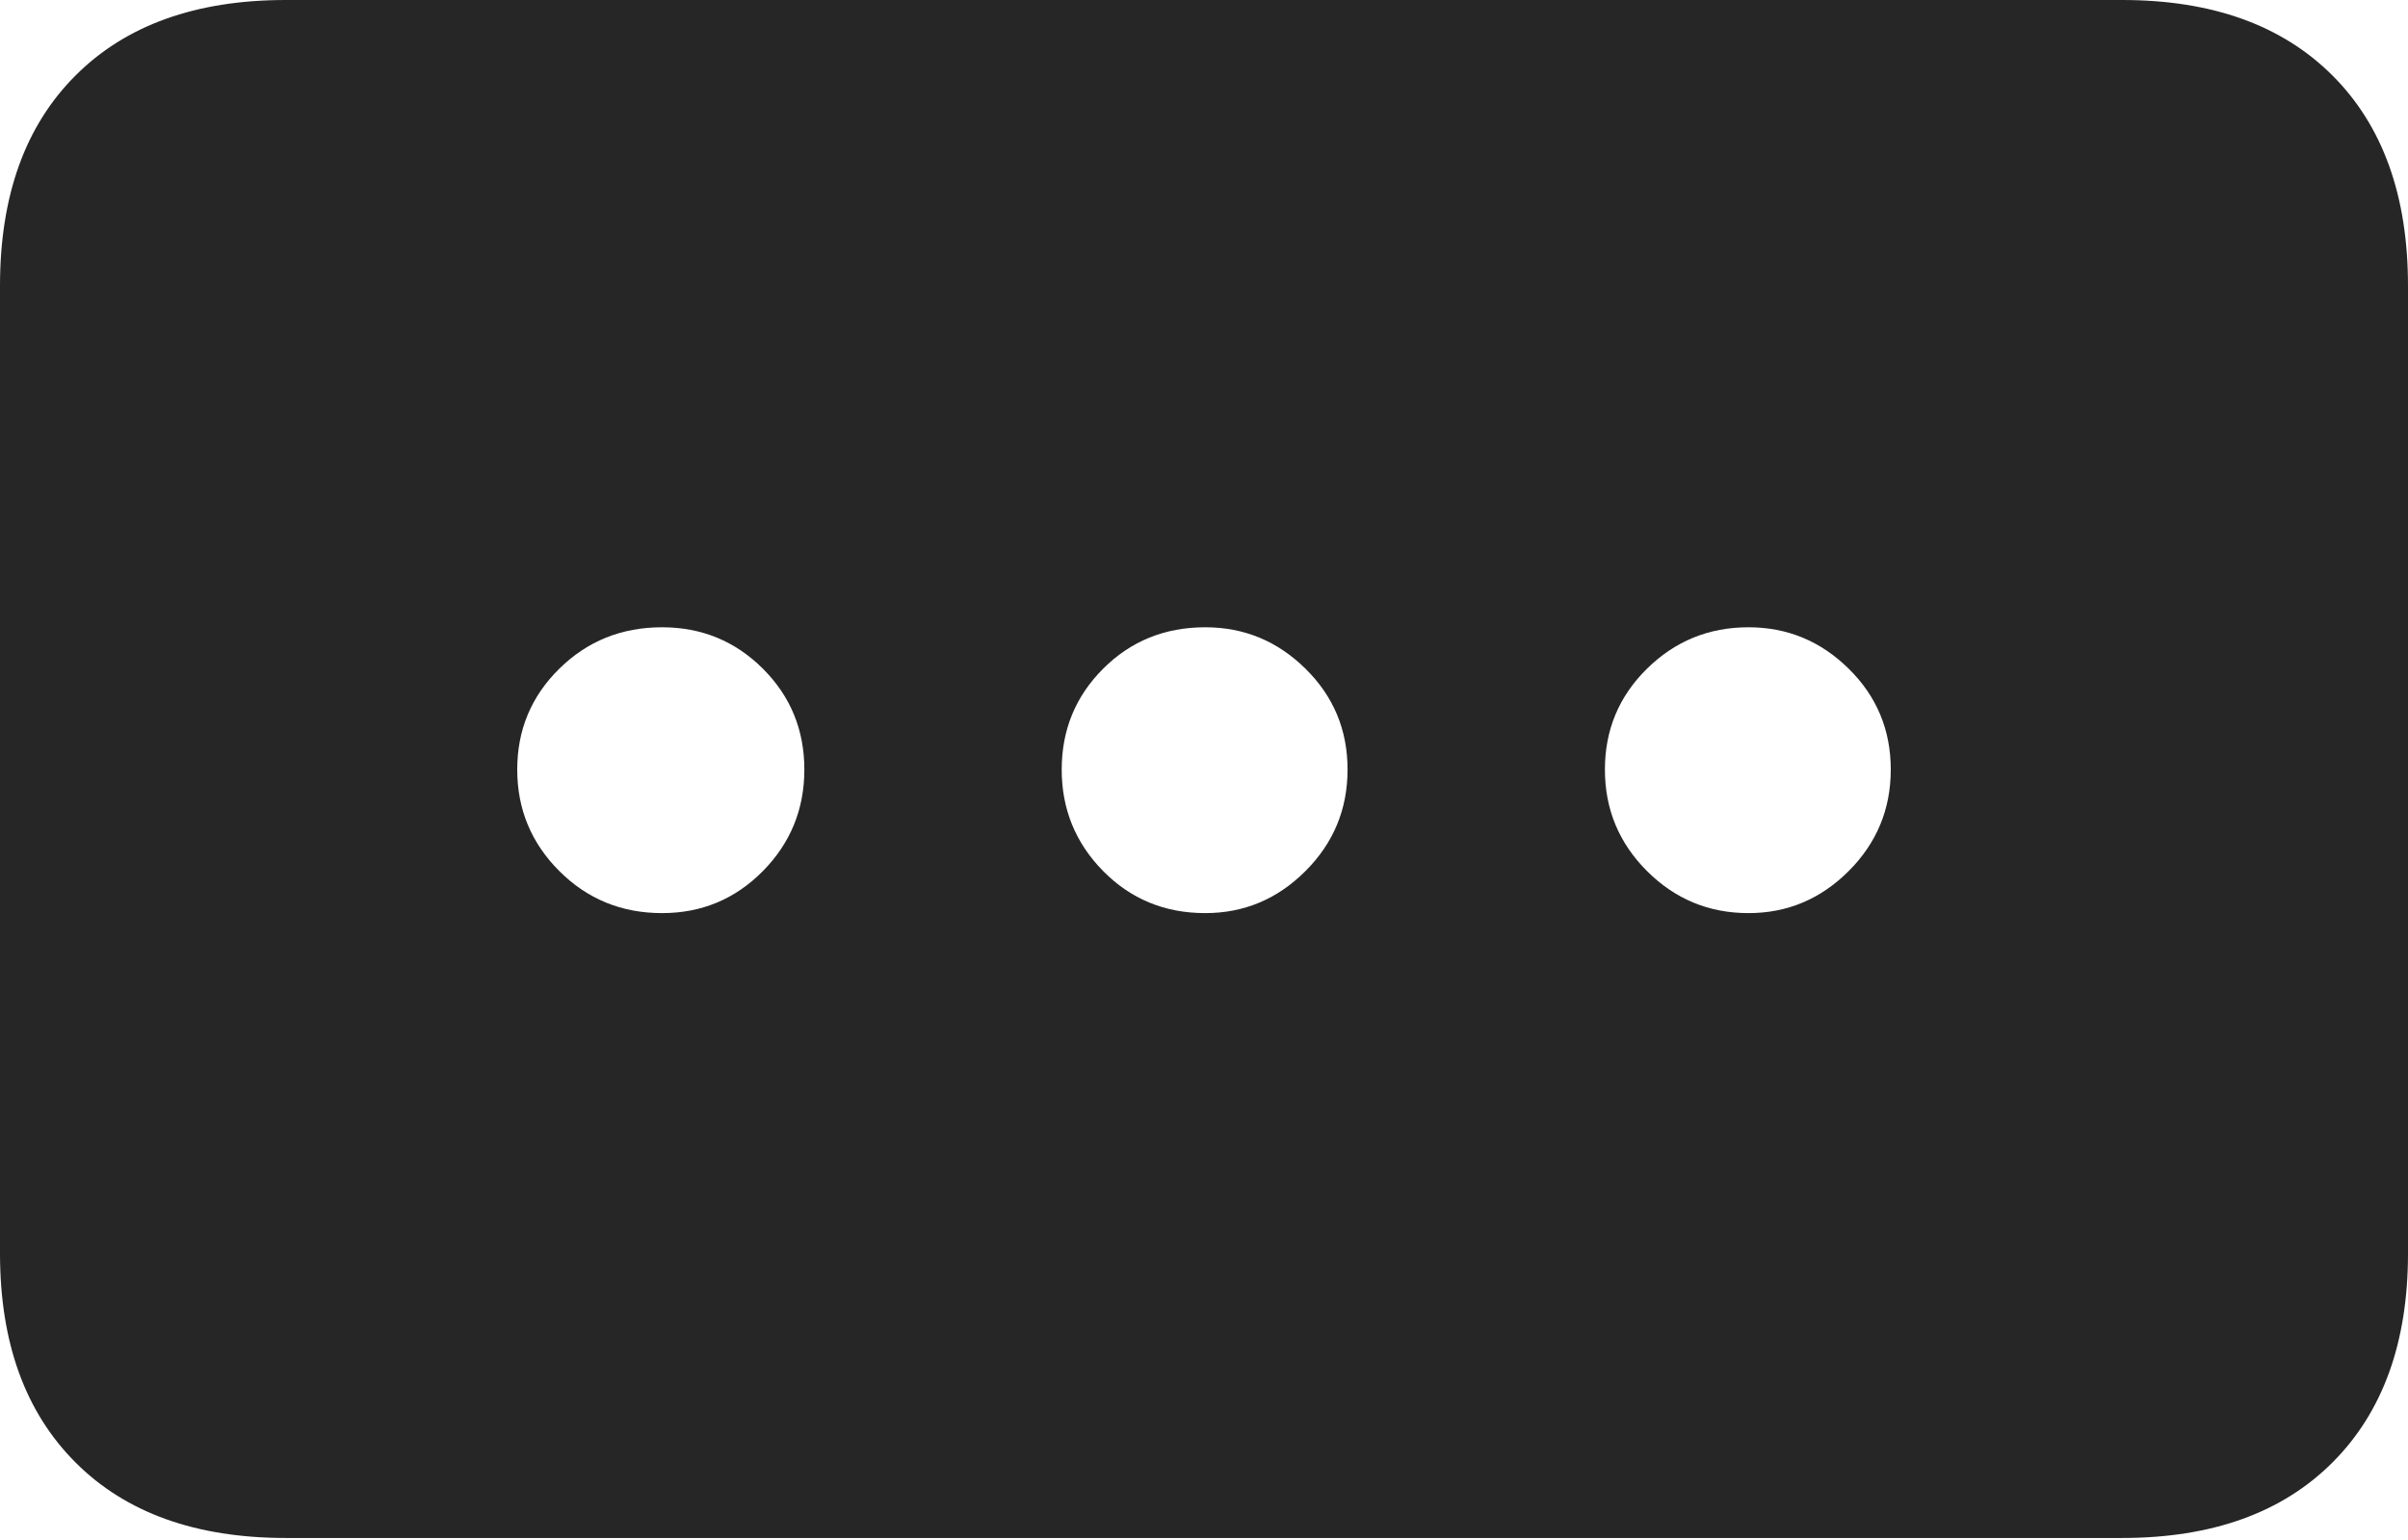 <?xml version="1.0" encoding="UTF-8"?>
<!--Generator: Apple Native CoreSVG 175-->
<!DOCTYPE svg
PUBLIC "-//W3C//DTD SVG 1.1//EN"
       "http://www.w3.org/Graphics/SVG/1.1/DTD/svg11.dtd">
<svg version="1.1" xmlns="http://www.w3.org/2000/svg" xmlns:xlink="http://www.w3.org/1999/xlink" width="19.004" height="12.158">
 <g>
  <rect height="12.158" opacity="0" width="19.004" x="0" y="0"/>
  <path d="M0 9.893Q0 10.947 0.596 11.543Q1.191 12.139 2.256 12.139L16.748 12.139Q17.812 12.139 18.408 11.543Q19.004 10.947 19.004 9.893L19.004 2.256Q19.004 1.191 18.408 0.596Q17.812 0 16.748 0L2.256 0Q1.191 0 0.596 0.596Q0 1.191 0 2.256ZM5.225 7.207Q4.746 7.207 4.414 6.875Q4.082 6.543 4.082 6.074Q4.082 5.605 4.414 5.278Q4.746 4.951 5.225 4.951Q5.693 4.951 6.021 5.278Q6.348 5.605 6.348 6.074Q6.348 6.543 6.021 6.875Q5.693 7.207 5.225 7.207ZM9.512 7.207Q9.033 7.207 8.706 6.875Q8.379 6.543 8.379 6.074Q8.379 5.605 8.706 5.278Q9.033 4.951 9.512 4.951Q9.971 4.951 10.303 5.278Q10.635 5.605 10.635 6.074Q10.635 6.543 10.303 6.875Q9.971 7.207 9.512 7.207ZM13.799 7.207Q13.33 7.207 12.998 6.875Q12.666 6.543 12.666 6.074Q12.666 5.605 12.998 5.278Q13.33 4.951 13.799 4.951Q14.258 4.951 14.59 5.278Q14.922 5.605 14.922 6.074Q14.922 6.543 14.59 6.875Q14.258 7.207 13.799 7.207Z" fill="rgba(0,0,0,0.85)"/>
 </g>
</svg>
